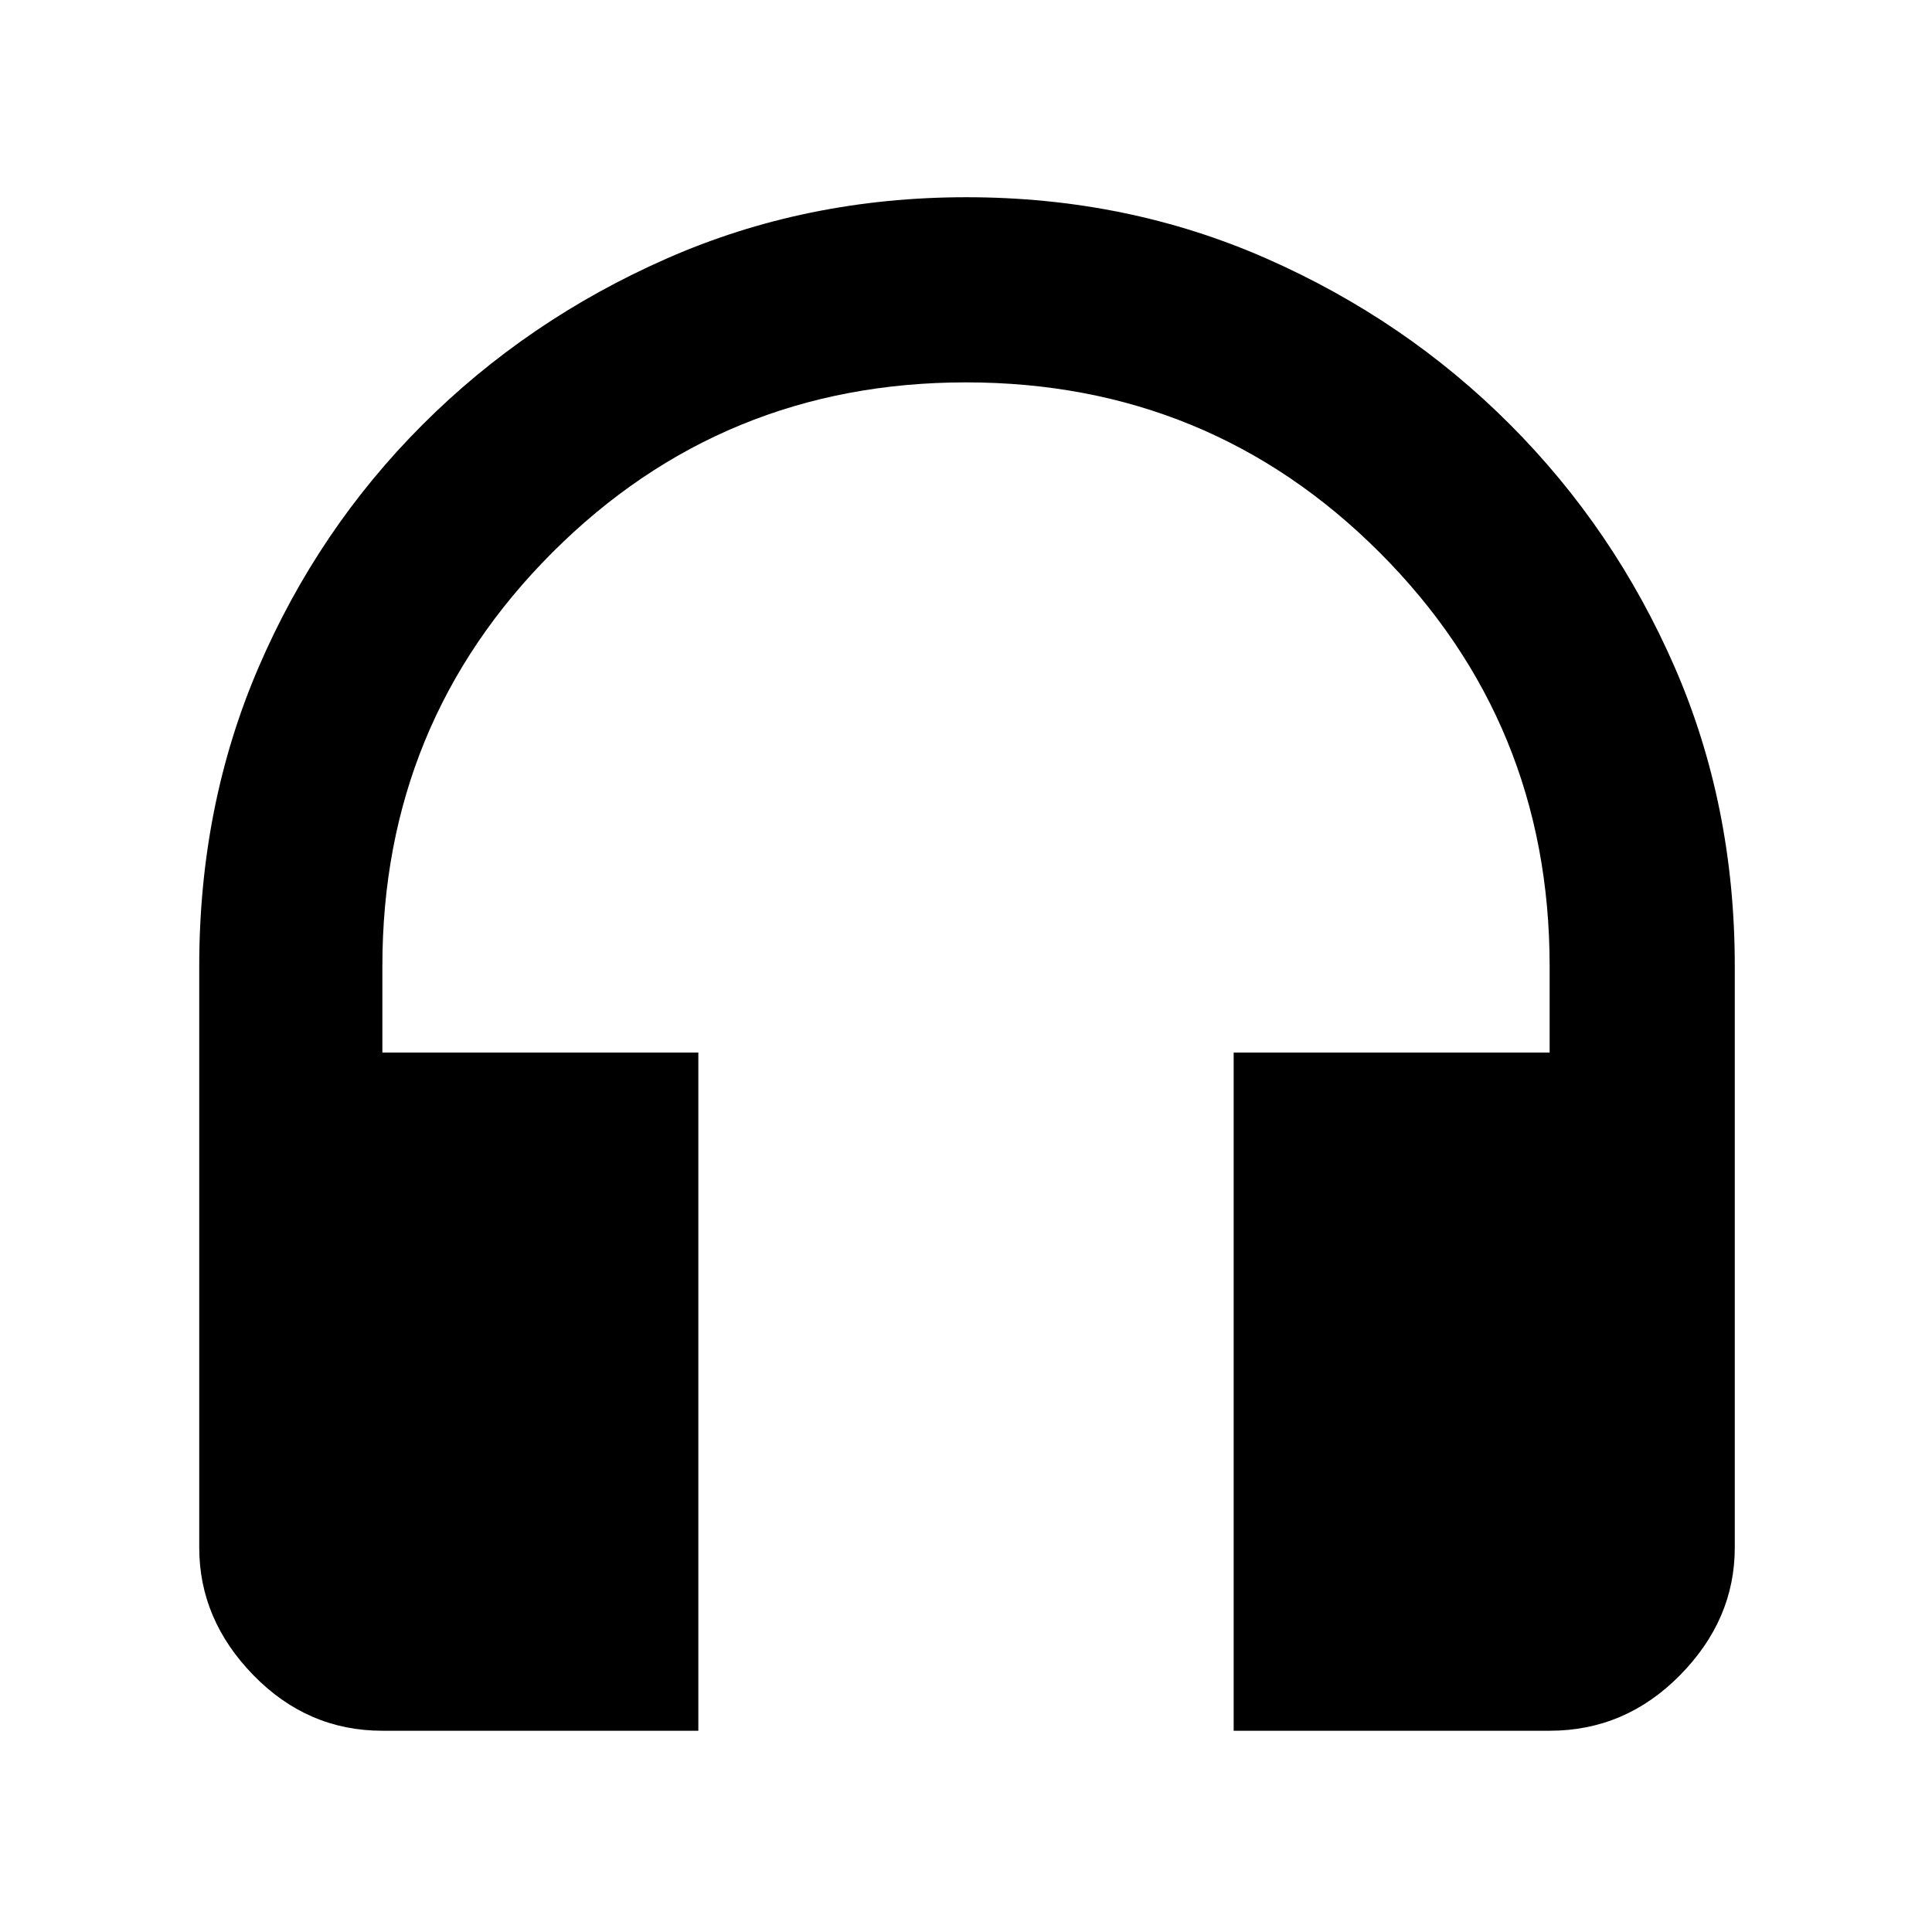<svg xmlns="http://www.w3.org/2000/svg" height="48" viewBox="0 -960 960 960" width="48"><path d="M347-100H190q-37.18 0-64.09-27.61Q99-155.22 99-191v-289q0-79.97 29.54-148.54 29.54-68.58 81.5-120.52T331.2-831.5q69.21-30.5 149-30.5 79.8 0 148.93 30.39 69.12 30.39 121.16 82.52 52.04 52.13 81.88 120.66Q862-559.91 862-480v289q0 35.78-27.21 63.39Q807.59-100 770-100H613v-337h157v-43q0-121-84.5-205.5T480-770q-121 0-205.5 84.5T190-480v43h157v337Z"/></svg>